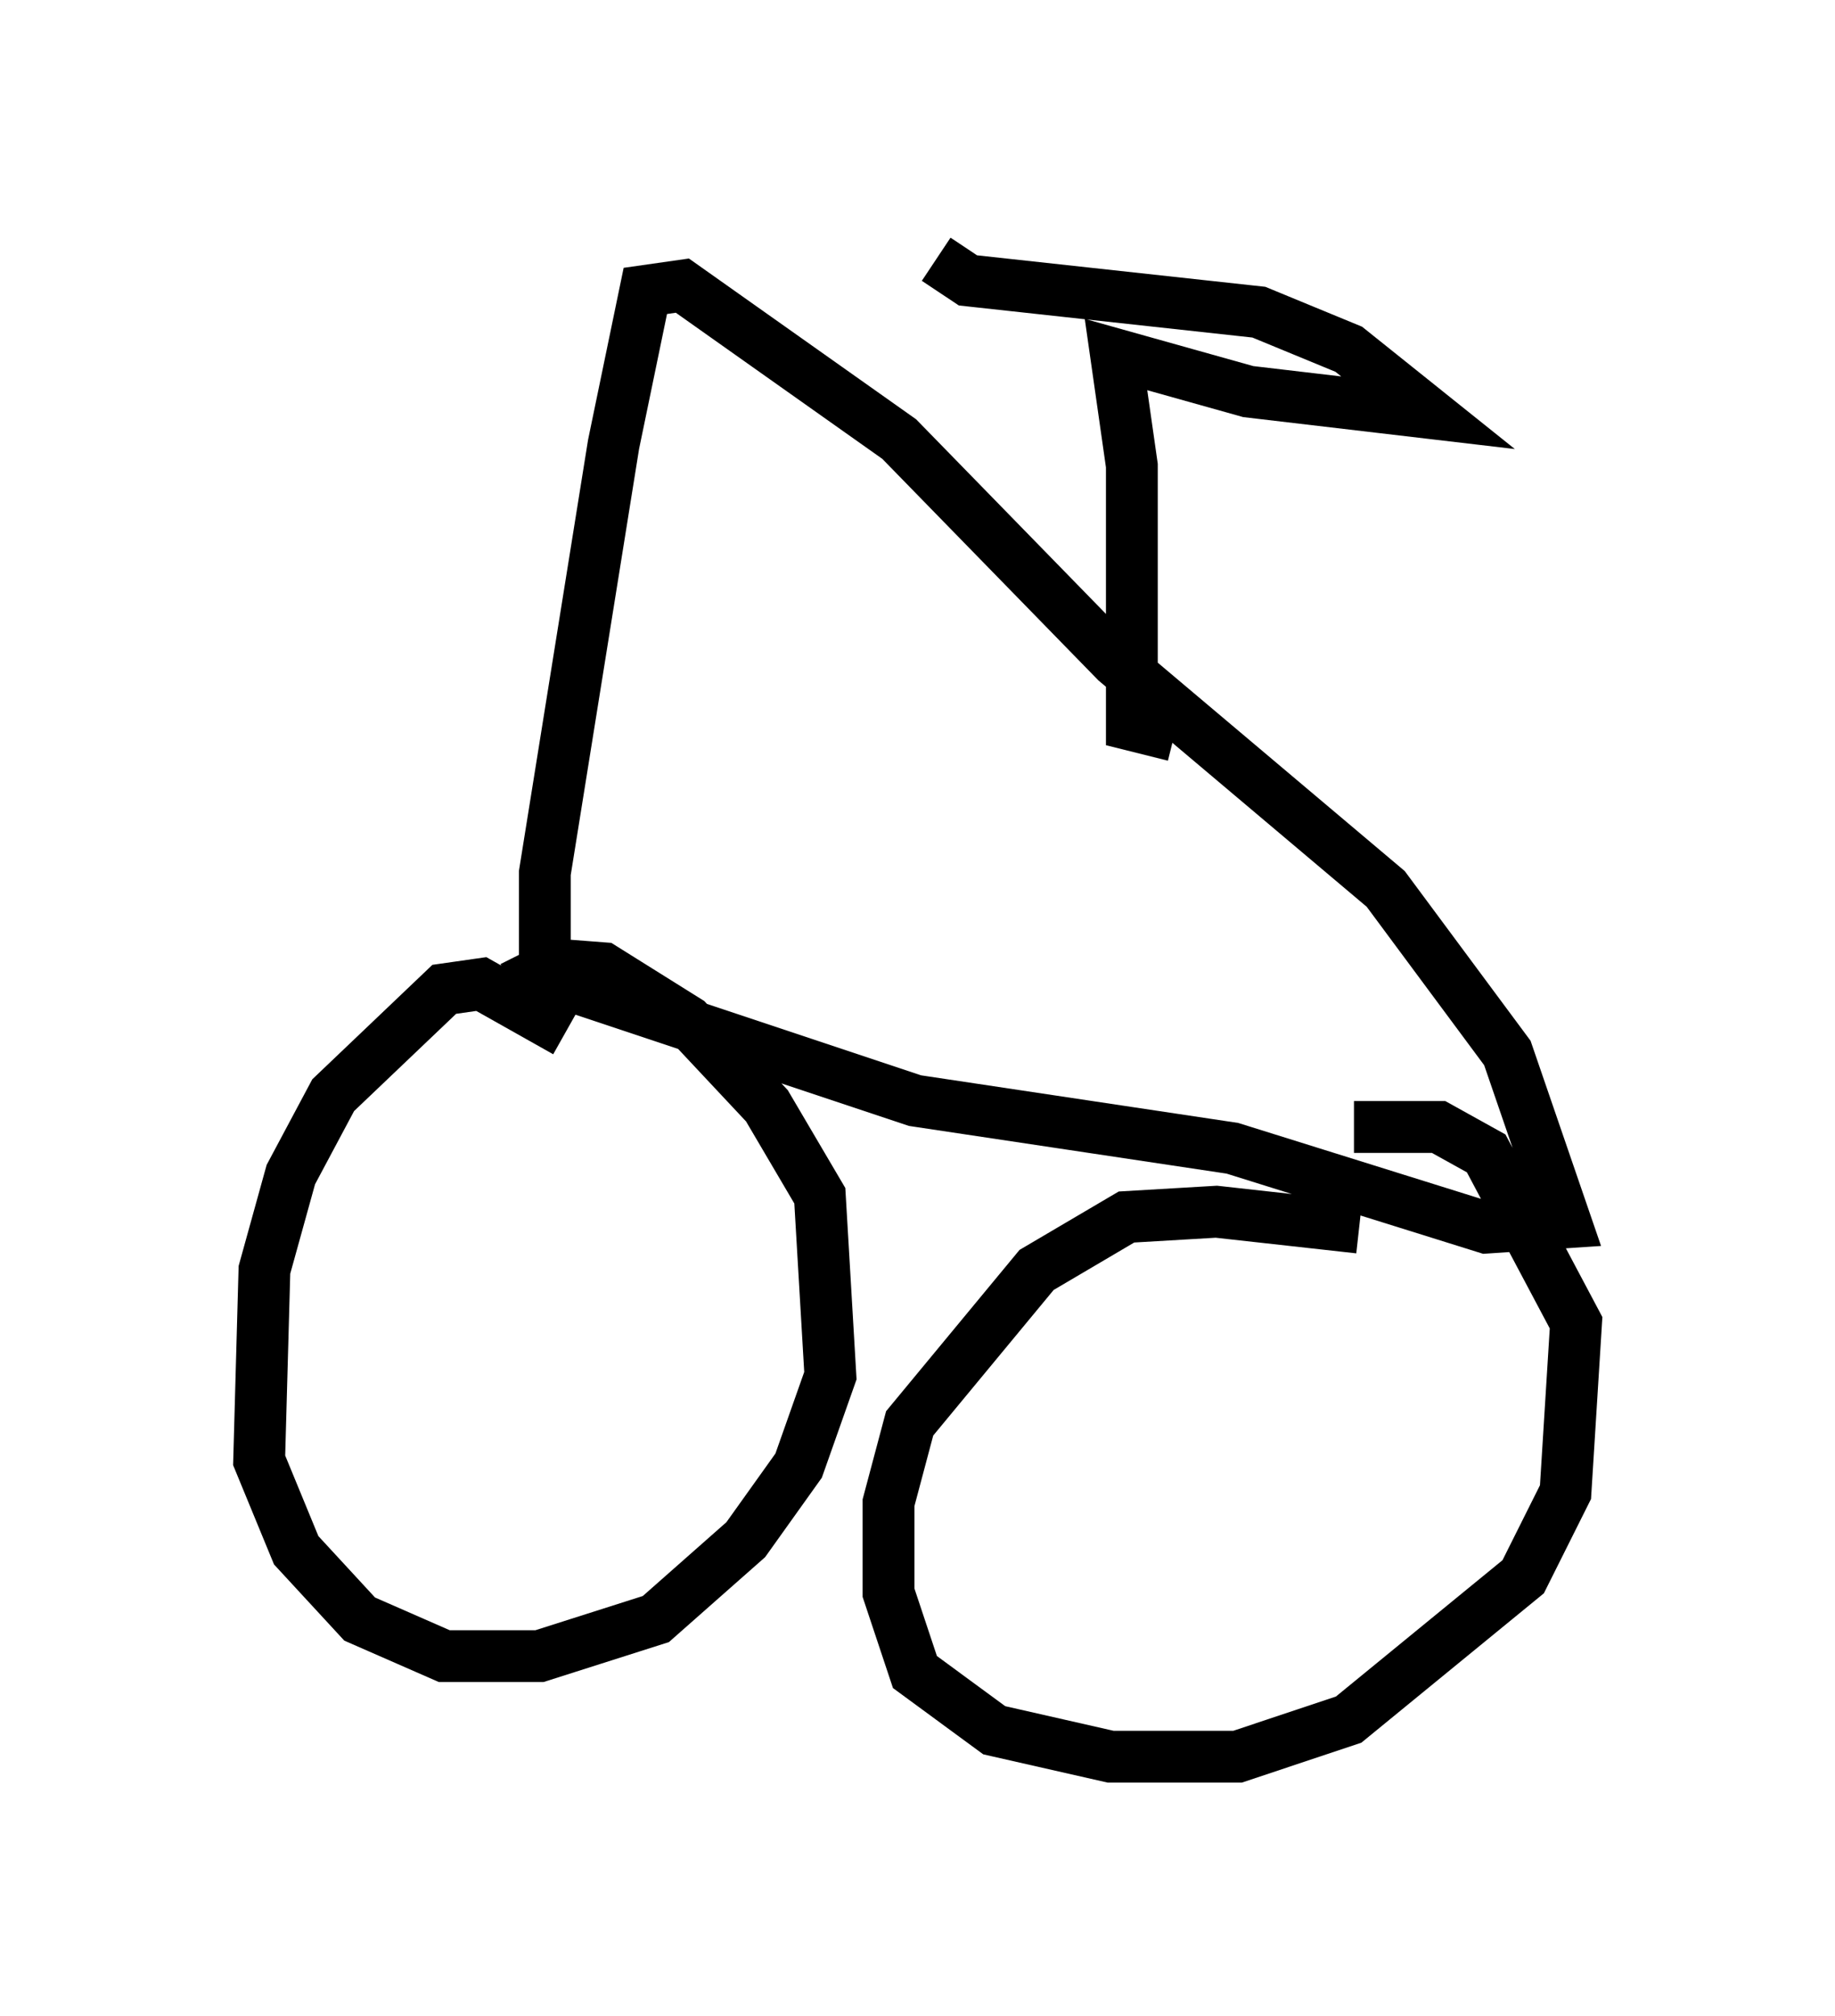 <?xml version="1.0" encoding="utf-8" ?>
<svg baseProfile="full" height="38.89" version="1.1" width="35.419" xmlns="http://www.w3.org/2000/svg" xmlns:ev="http://www.w3.org/2001/xml-events" xmlns:xlink="http://www.w3.org/1999/xlink"><defs /><rect fill="white" height="38.89" width="35.419" x="0" y="0" /><path d="M27.867, 24.804 m-1.633, -1.123 l-2.756, -0.306 -1.735, 0.102 l-1.735, 1.021 -2.45, 2.96 l-0.408, 1.531 0.0, 1.735 l0.51, 1.531 1.531, 1.123 l2.246, 0.51 2.45, 0.0 l2.144, -0.715 3.369, -2.756 l0.817, -1.633 0.204, -3.267 l-1.735, -3.267 -0.919, -0.51 l-1.633, 0.0 m-15.211, -1.838 l-1.633, -0.919 -0.715, 0.102 l-2.144, 2.042 -0.817, 1.531 l-0.51, 1.838 -0.102, 3.675 l0.715, 1.735 1.225, 1.327 l1.633, 0.715 1.838, 0.0 l2.246, -0.715 1.735, -1.531 l1.021, -1.429 0.613, -1.735 l-0.204, -3.471 -1.021, -1.735 l-1.531, -1.633 -1.633, -1.021 l-1.327, -0.102 m0.204, 0.613 l0.0, -2.348 1.327, -8.269 l0.613, -2.96 0.715, -0.102 l4.185, 2.96 4.185, 4.288 l5.206, 4.39 2.348, 3.165 l1.123, 3.267 -1.531, 0.102 l-4.9, -1.531 -6.125, -0.919 l-7.35, -2.45 -0.204, -0.408 m12.556, -4.185 l-0.817, -0.204 0.0, -5.002 l-0.306, -2.144 2.552, 0.715 l3.471, 0.408 -1.531, -1.225 l-1.735, -0.715 -5.615, -0.613 l-0.613, -0.408 " fill="none" stroke="black" stroke-width="1" /></svg>